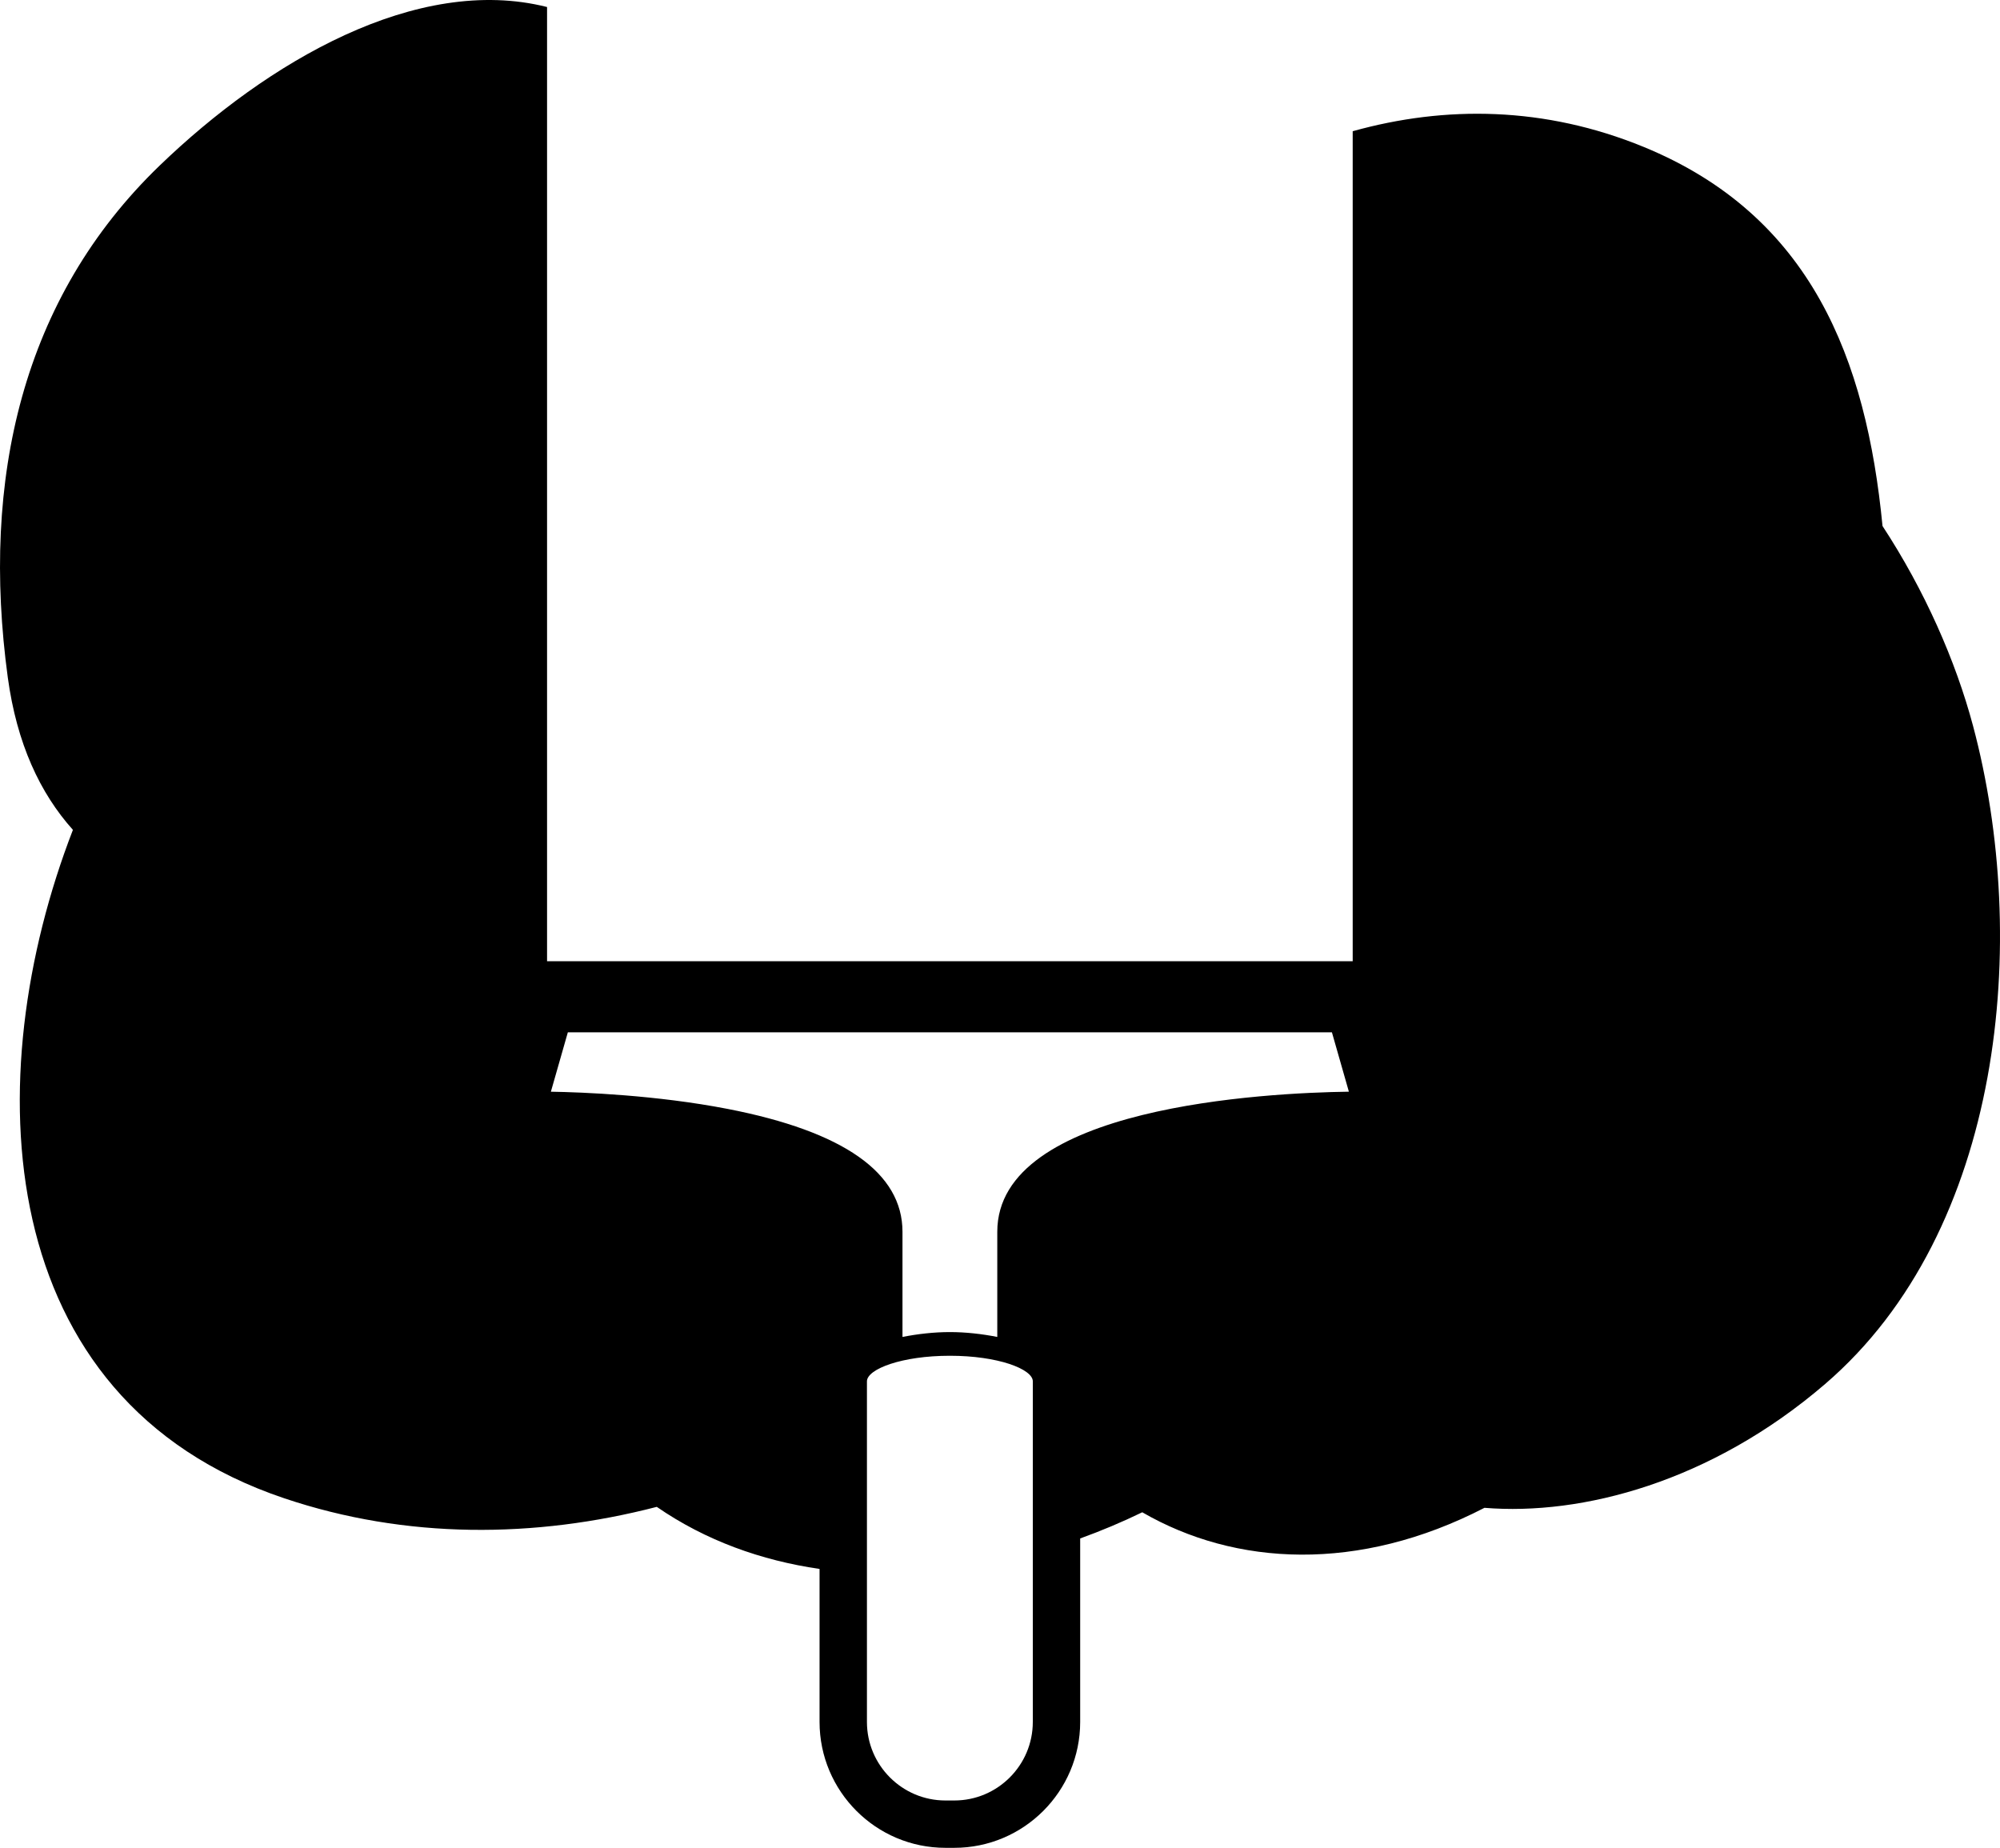 <svg xmlns="http://www.w3.org/2000/svg" xmlns:xlink="http://www.w3.org/1999/xlink" version="1.1" x="0px" y="0px" width="100px" height="92.393px" viewBox="0 0 100 92.393" enable-background="new 0 0 100 92.393" xml:space="preserve">
<g id="Layer_1_copy_2">
	<g id="Wipe_2_">
		<path d="M98.653,36.297c-0.87-3.26-2.425-6.788-4.527-9.996c-0.811-8.353-3.569-15.522-11.947-18.957    c-4.941-2.026-9.911-2.078-14.544-0.783v41.501H27.353V0.351C20.837-1.293,13.362,3.093,7.983,8.278    C1.111,14.902-0.96,23.958,0.39,33.876c0.45,3.302,1.613,5.786,3.256,7.617c-4.784,12.361-4.131,28.477,10.566,33.421    c6.109,2.055,12.534,2.005,18.627,0.429c2.447,1.688,5.225,2.68,8.139,3.104v7.65c0,3.471,2.823,6.294,6.293,6.294h0.445    c3.47,0,6.293-2.823,6.293-6.294v-9.174c1.056-0.382,2.094-0.818,3.104-1.309c4.653,2.694,10.815,3.028,17.11-0.223    c4.864,0.399,11.326-1.286,17.032-6.19C100.194,61.524,101.5,46.961,98.653,36.297z M51.64,86.099c0,2.163-1.76,3.925-3.924,3.925    h-0.445c-2.164,0-3.924-1.762-3.924-3.925V69.067c0-0.306,0.438-0.629,1.185-0.874c0.729-0.239,1.754-0.405,2.962-0.405    c1.208,0,2.232,0.166,2.963,0.405c0.746,0.245,1.184,0.568,1.184,0.874V86.099z M49.864,61.588v5.259    c-0.766-0.151-1.579-0.243-2.37-0.243c-0.79,0-1.604,0.092-2.37,0.243v-5.259c0-2.948-2.94-5.015-8.74-6.142    c-3.569-0.692-7.25-0.834-8.84-0.861l0.848-2.968h38.204l0.848,2.967C63.304,54.642,49.864,55.314,49.864,61.588z"/>
	</g>
</g>
<g id="Layer_1_copy" display="none">
	<g id="Wipe_1_" display="inline">
		<path d="M98.653,36.389c-0.87-3.26-2.425-6.788-4.527-9.996c-0.811-8.353-3.569-15.522-11.947-18.957    c-4.941-2.026-9.911-2.078-14.544-0.783v41.501H27.353V0.443C20.837-1.201,13.362,3.186,7.983,8.37    C1.111,14.995-0.96,24.051,0.39,33.969c0.45,3.302,1.613,5.786,3.256,7.617c-4.784,12.361-4.131,28.478,10.566,33.421    c6.109,2.055,12.534,2.005,18.627,0.43c2.776,1.913,5.978,2.938,9.323,3.243v7.511c0,2.817,2.292,5.109,5.109,5.109h0.445    c2.816,0,5.108-2.292,5.108-5.109v-8.776c1.464-0.465,2.903-1.033,4.289-1.706c4.653,2.695,10.815,3.029,17.11-0.222    c4.864,0.398,11.326-1.287,17.032-6.19C100.194,61.617,101.5,47.054,98.653,36.389z M51.64,77.76v8.431    c0,2.164-1.76,3.925-3.924,3.925h-0.445c-2.164,0-3.924-1.761-3.924-3.925v-7.429v-9.603c0-0.305,0.438-0.628,1.185-0.873    c0.729-0.239,1.754-0.405,2.962-0.405c1.208,0,2.232,0.166,2.963,0.405c0.746,0.245,1.184,0.568,1.184,0.873V77.76z     M49.864,61.681v5.259c-0.766-0.152-1.579-0.243-2.37-0.243c-0.79,0-1.604,0.091-2.37,0.243v-5.259c0-2.948-2.94-5.015-8.74-6.142    c-3.569-0.693-7.25-0.834-8.84-0.862l0.848-2.968h38.204l0.848,2.967C63.304,54.733,49.864,55.407,49.864,61.681z"/>
	</g>
</g>
<g id="Layer_1" display="none">
	<g display="inline">
		<path d="M91.065,37.841c-0.734-2.751-2.047-5.729-3.821-8.437c-0.685-7.05-3.013-13.101-10.084-16    c-4.171-1.71-8.365-1.754-12.275-0.661v38.656h-34V7.501c-5.499-1.387-11.809,2.315-16.348,6.691    c-5.801,5.591-7.548,13.235-6.409,21.606c0.379,2.787,1.361,4.884,2.748,6.429C6.837,52.66,7.388,66.263,19.793,70.436    c5.156,1.734,10.579,1.692,15.722,0.362c5.819,4.012,13.839,3.455,20.489,0.229c3.928,2.274,9.129,2.557,14.441-0.188    c4.105,0.337,9.56-1.086,14.376-5.225C92.366,59.134,93.468,46.842,91.065,37.841z"/>
	</g>
	<g id="Wipe" display="inline">
		<path display="none" fill="#000000" d="M46.78,54.01v0.688c0,1.419,2.11,2.149,3.399,2.149s1.419-0.645,2.924-0.645    c1.504,0,2.795,1.473,4.771,1.473c1.979,0,0.967-1.5,2.342-1.501c-0.033,0.453-0.088,0.988-0.188,1.424    c-0.217,0.955-0.975,3.11,0.402,3.11c1.379,0,0.621-2.155,0.404-3.11c-0.102-0.444-0.158-0.992-0.189-1.451    c1.102-0.127,1.752-0.718,2.518-1.062c0.859-0.388,0.906-0.56,0.99-1.075C64.238,53.493,46.78,54.01,46.78,54.01z"/>
		<g>
			<path d="M64.884,50.202v-2.431h-34v2.431l-0.981,3.433l-0.086,0.637h0.663c5.35,0,14.404,1.035,14.404,4.916v4.688     c-0.88,0.327-1.5,0.85-1.5,1.625v14.375c0,2.378,1.935,4.312,4.312,4.312h0.376c2.377,0,4.312-1.935,4.312-4.312V65.5     c0-0.775-0.619-1.297-1.499-1.625v-4.688c0-3.881,9.051-4.916,14.492-4.916c0.001,0,0.002,0,0.002,0l0.67,0.006L64.884,50.202z      M51.384,65.5v14.375c0,1.826-1.485,3.312-3.312,3.312h-0.376c-1.826,0-3.312-1.486-3.312-3.312V65.5     c0-0.51,1.438-1.079,3.5-1.079C49.947,64.421,51.384,64.99,51.384,65.5z M49.885,59.188v4.414c-0.643-0.125-1.339-0.181-2-0.181     s-1.357,0.056-2,0.181v-4.414c0-2.488-2.482-4.232-7.377-5.184c-3.013-0.585-6.119-0.704-7.461-0.728l0.43-1.505h32.816     l0.43,1.504C61.229,53.324,49.885,53.893,49.885,59.188z"/>
			<path d="M48.073,85.188h-0.376c-2.929,0-5.312-2.383-5.312-5.312V65.5c0-0.573,0.212-1.562,1.5-2.268v-4.045     c0-2.451-6.815-3.916-13.404-3.916h-1.807l0.269-1.911l0.942-3.298v-1.291h36v1.291l1.494,5.227l-2.008-0.018     c-6.533,0-13.485,1.372-13.485,3.916v4.046c1.287,0.706,1.499,1.694,1.499,2.267v14.375     C53.384,82.805,51.001,85.188,48.073,85.188z M45.385,65.831v14.044c0,1.275,1.037,2.312,2.312,2.312h0.376     c1.274,0,2.312-1.037,2.312-2.312V65.831c-0.353-0.171-1.206-0.41-2.5-0.41C46.59,65.421,45.737,65.66,45.385,65.831z      M47.885,62.421c0.337,0,0.673,0.014,1,0.039v-3.272c0-3.995,4.843-5.7,9.498-6.416h-21.15c0.485,0.072,0.976,0.155,1.465,0.251     c5.432,1.056,8.187,3.13,8.187,6.165v3.272C47.212,62.435,47.548,62.421,47.885,62.421z M31.762,50.771h32.245l-0.123-0.569     v-1.431h-32l-0.039,1.705L31.762,50.771z"/>
		</g>
		<path fill="#000000" d="M50.385,64.763c-0.616-0.202-1.48-0.342-2.5-0.342c-1.02,0-1.884,0.14-2.5,0.342    c-0.63,0.207-1,0.479-1,0.737v14.375c0,1.826,1.486,3.312,3.312,3.312h0.376c1.826,0,3.312-1.486,3.312-3.312V65.5    C51.384,65.242,51.015,64.97,50.385,64.763z"/>
		<path fill="#000000" d="M64.722,53.275l-0.715-2.504H31.762l-0.715,2.505c1.342,0.023,4.449,0.143,7.461,0.728    c4.895,0.951,7.377,2.695,7.377,5.184v4.438c0.646-0.128,1.333-0.205,2-0.205c0.667,0,1.354,0.077,2,0.205v-4.438    C49.885,53.893,61.229,53.324,64.722,53.275z"/>
	</g>
</g>
</svg>